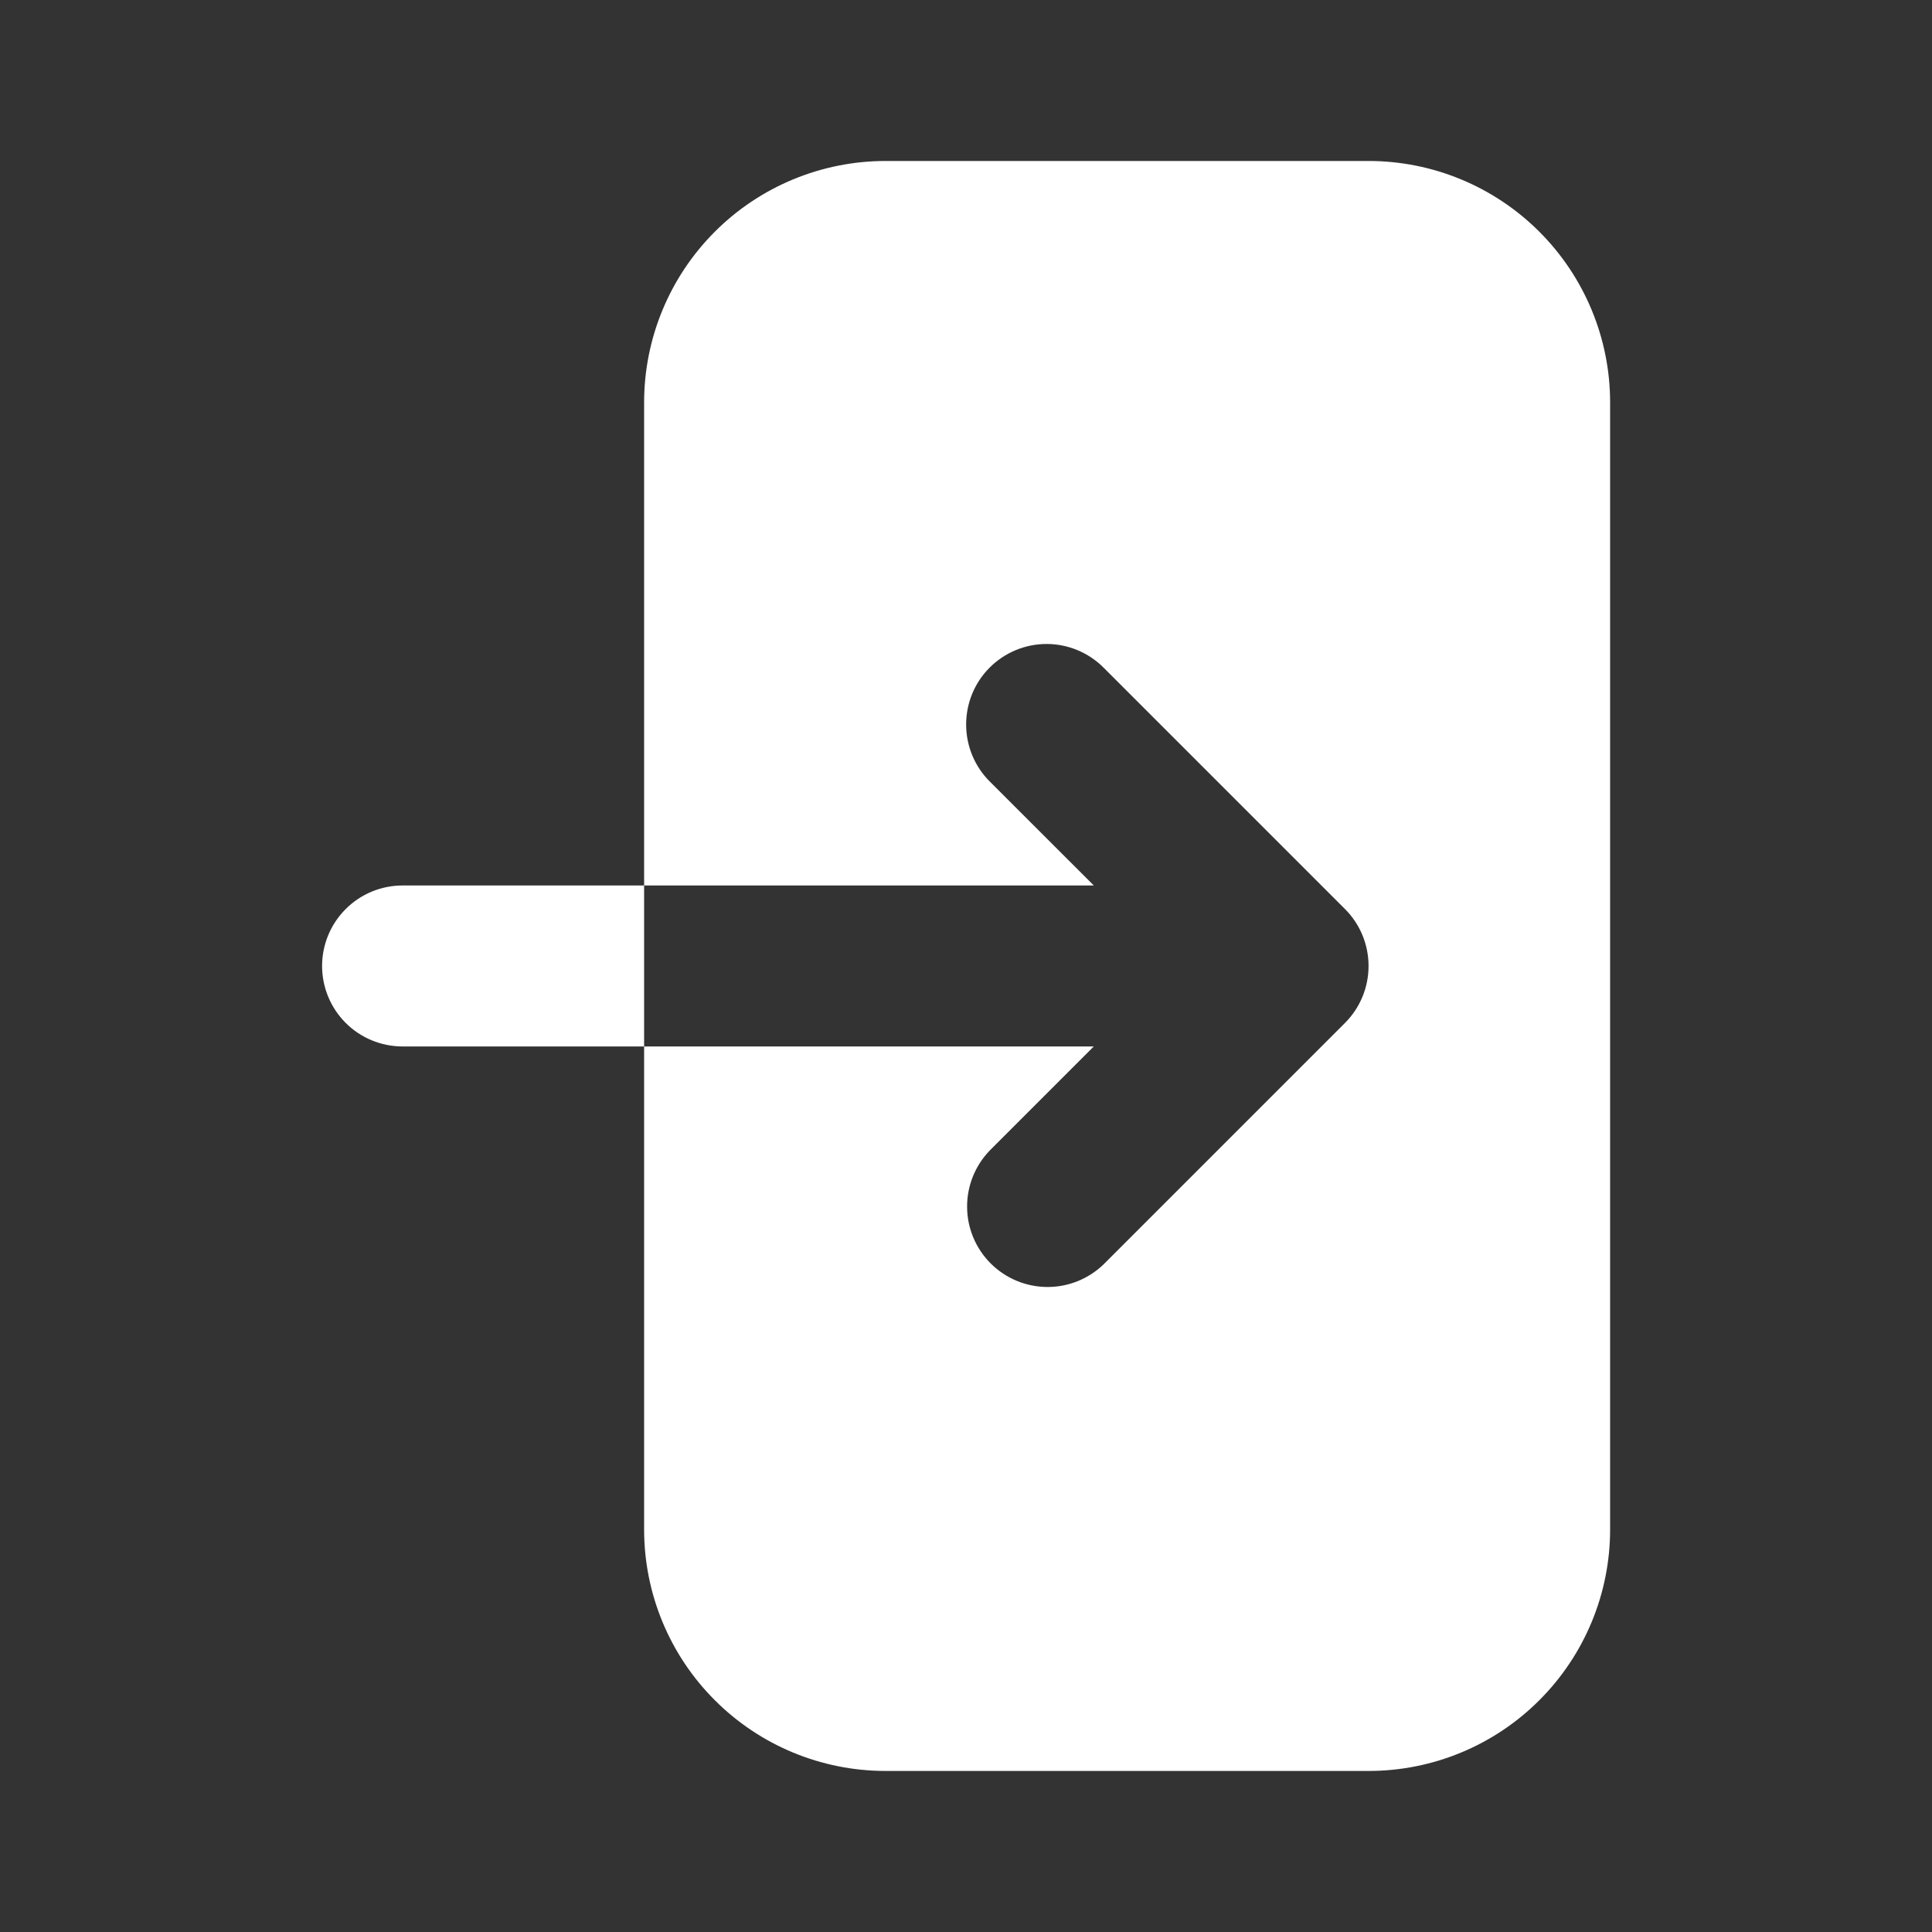 <svg width="28" height="28" viewBox="0 0 28 28" fill="none" xmlns="http://www.w3.org/2000/svg">
<rect x="0" y="0" width="28" height="28" fill="#333333" stroke="none"/>
<path fill-rule="evenodd" clip-rule="evenodd" d="M12.835 2.333C11.906 2.333 11.016 2.702 10.36 3.358C9.703 4.015 9.335 4.905 9.335 5.833V22.166C9.335 23.095 9.703 23.985 10.36 24.641C11.016 25.298 11.906 25.666 12.835 25.666H19.835C20.763 25.666 21.653 25.298 22.309 24.641C22.966 23.985 23.335 23.095 23.335 22.166V5.833C23.335 4.905 22.966 4.015 22.309 3.358C21.653 2.702 20.763 2.333 19.835 2.333H12.835ZM14.343 9.675C14.562 9.456 14.859 9.333 15.168 9.333C15.477 9.333 15.774 9.456 15.993 9.675L19.493 13.175C19.712 13.394 19.834 13.69 19.834 14C19.834 14.309 19.712 14.606 19.493 14.825L15.993 18.325C15.773 18.537 15.478 18.655 15.172 18.652C14.866 18.649 14.574 18.527 14.357 18.31C14.141 18.094 14.018 17.801 14.016 17.495C14.013 17.19 14.131 16.895 14.343 16.675L15.852 15.166H5.835C5.525 15.166 5.228 15.043 5.01 14.825C4.791 14.606 4.668 14.309 4.668 14C4.668 13.69 4.791 13.393 5.01 13.175C5.228 12.956 5.525 12.833 5.835 12.833H15.852L14.343 11.325C14.124 11.106 14.002 10.809 14.002 10.5C14.002 10.19 14.124 9.894 14.343 9.675Z" fill="white"/>
</svg>
